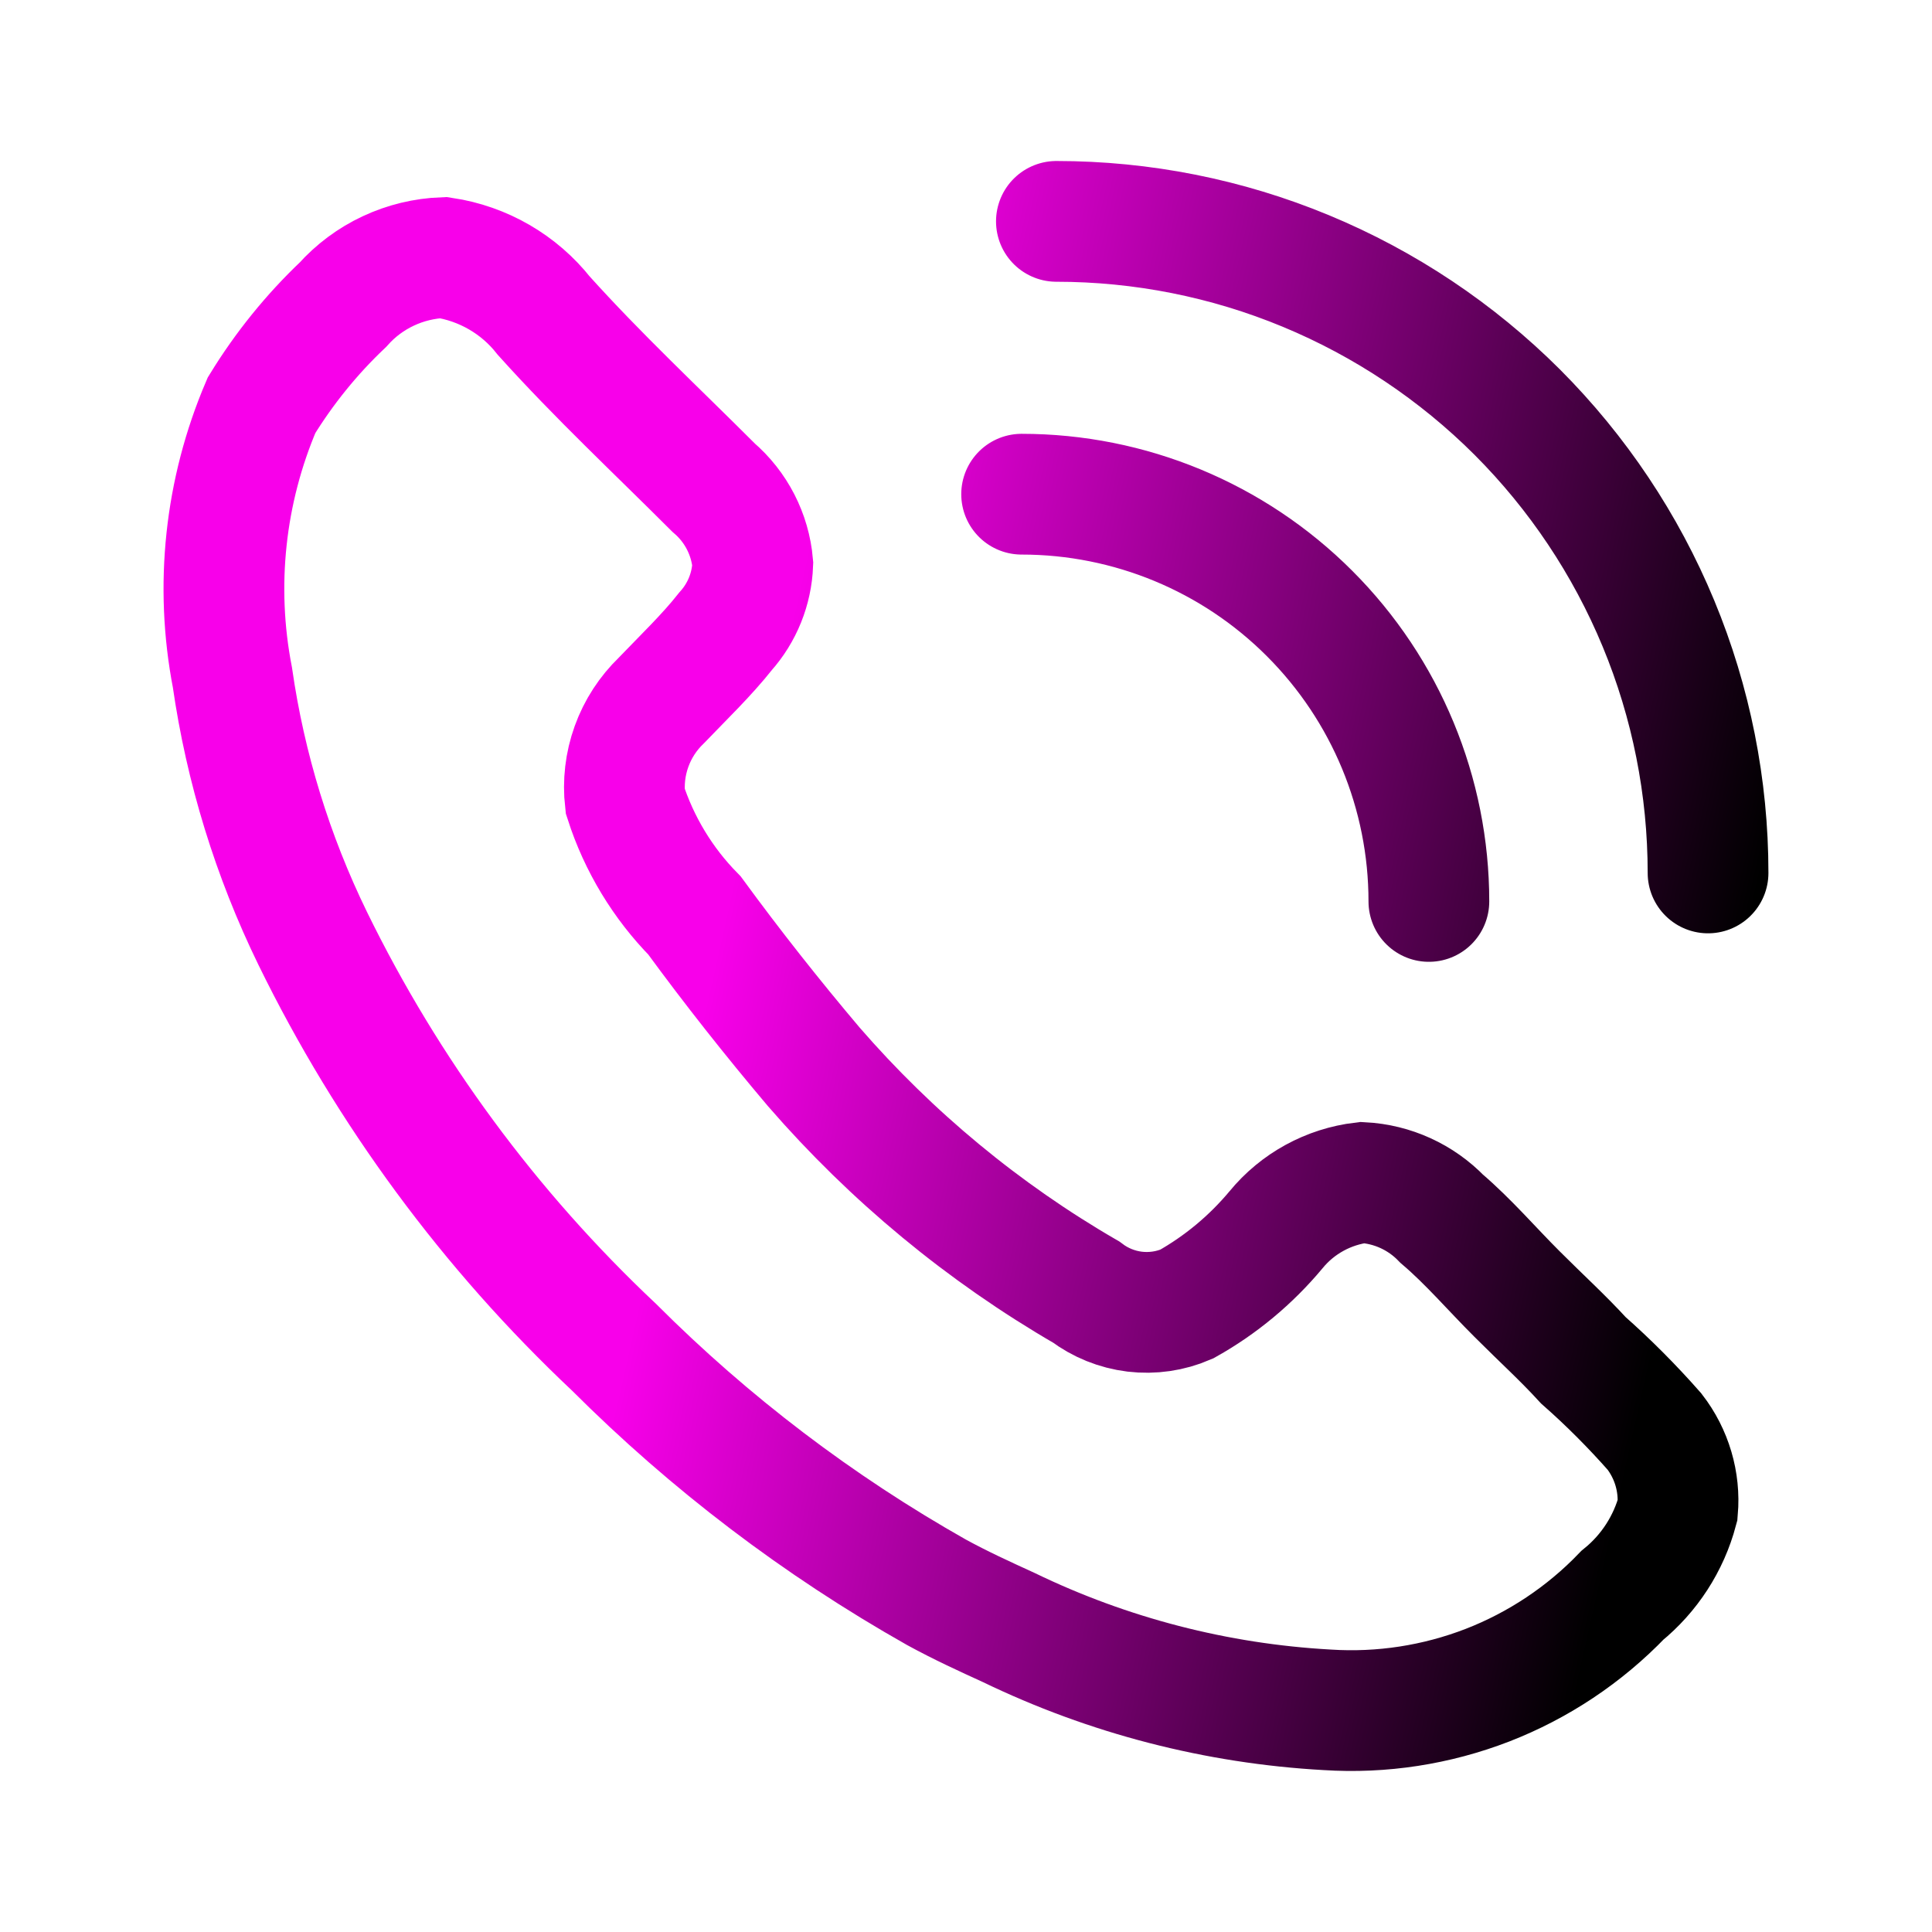 <svg width="24" height="24" viewBox="0 0 24 24" fill="none" xmlns="http://www.w3.org/2000/svg">
<path d="M17.75 11.198C17.75 9.856 17.217 8.57 16.268 7.621C15.32 6.672 14.033 6.139 12.691 6.139M21.218 10.844C21.218 9.781 21.009 8.728 20.602 7.746C20.195 6.764 19.599 5.872 18.848 5.12C18.096 4.369 17.203 3.773 16.221 3.366C15.239 2.959 14.187 2.75 13.123 2.75M12.53 20.217C12.23 20.08 11.931 19.943 11.633 19.78C10.166 18.951 8.819 17.927 7.628 16.736C6.084 15.283 4.816 13.562 3.885 11.658C3.386 10.635 3.049 9.541 2.887 8.415C2.667 7.277 2.793 6.1 3.249 5.034C3.53 4.576 3.869 4.156 4.259 3.786C4.417 3.609 4.609 3.466 4.823 3.366C5.038 3.265 5.271 3.209 5.508 3.2C6.001 3.274 6.448 3.532 6.756 3.923C7.43 4.672 8.153 5.346 8.864 6.057C9.144 6.297 9.319 6.637 9.351 7.005C9.339 7.315 9.22 7.61 9.014 7.841C8.777 8.141 8.49 8.415 8.216 8.701C8.05 8.861 7.923 9.056 7.845 9.273C7.767 9.489 7.74 9.72 7.766 9.949C7.938 10.484 8.233 10.972 8.627 11.372C9.099 12.017 9.595 12.645 10.111 13.255C11.076 14.367 12.218 15.312 13.492 16.05C13.668 16.183 13.876 16.267 14.096 16.294C14.315 16.32 14.538 16.288 14.741 16.2C15.164 15.963 15.54 15.65 15.851 15.277C16.119 14.95 16.504 14.74 16.924 14.69C17.297 14.71 17.649 14.87 17.91 15.14C18.245 15.426 18.532 15.763 18.845 16.075C19.157 16.387 19.407 16.612 19.669 16.898C19.983 17.175 20.277 17.471 20.553 17.784C20.767 18.061 20.87 18.409 20.84 18.757C20.729 19.174 20.489 19.545 20.154 19.817C19.683 20.307 19.111 20.688 18.478 20.934C17.844 21.179 17.165 21.284 16.486 21.24C15.114 21.164 13.768 20.816 12.53 20.217Z" stroke="url(#paint0_linear_526_411)" stroke-width="1.5" stroke-miterlimit="10" stroke-linecap="round"/>
<defs>
<linearGradient id="paint0_linear_526_411" x1="2.781" y1="5.499" x2="22.098" y2="9.84" gradientUnits="userSpaceOnUse">
<stop offset="0.372" stop-color="#F800EA"/>
<stop offset="1"/>
</linearGradient>
</defs>
</svg>
